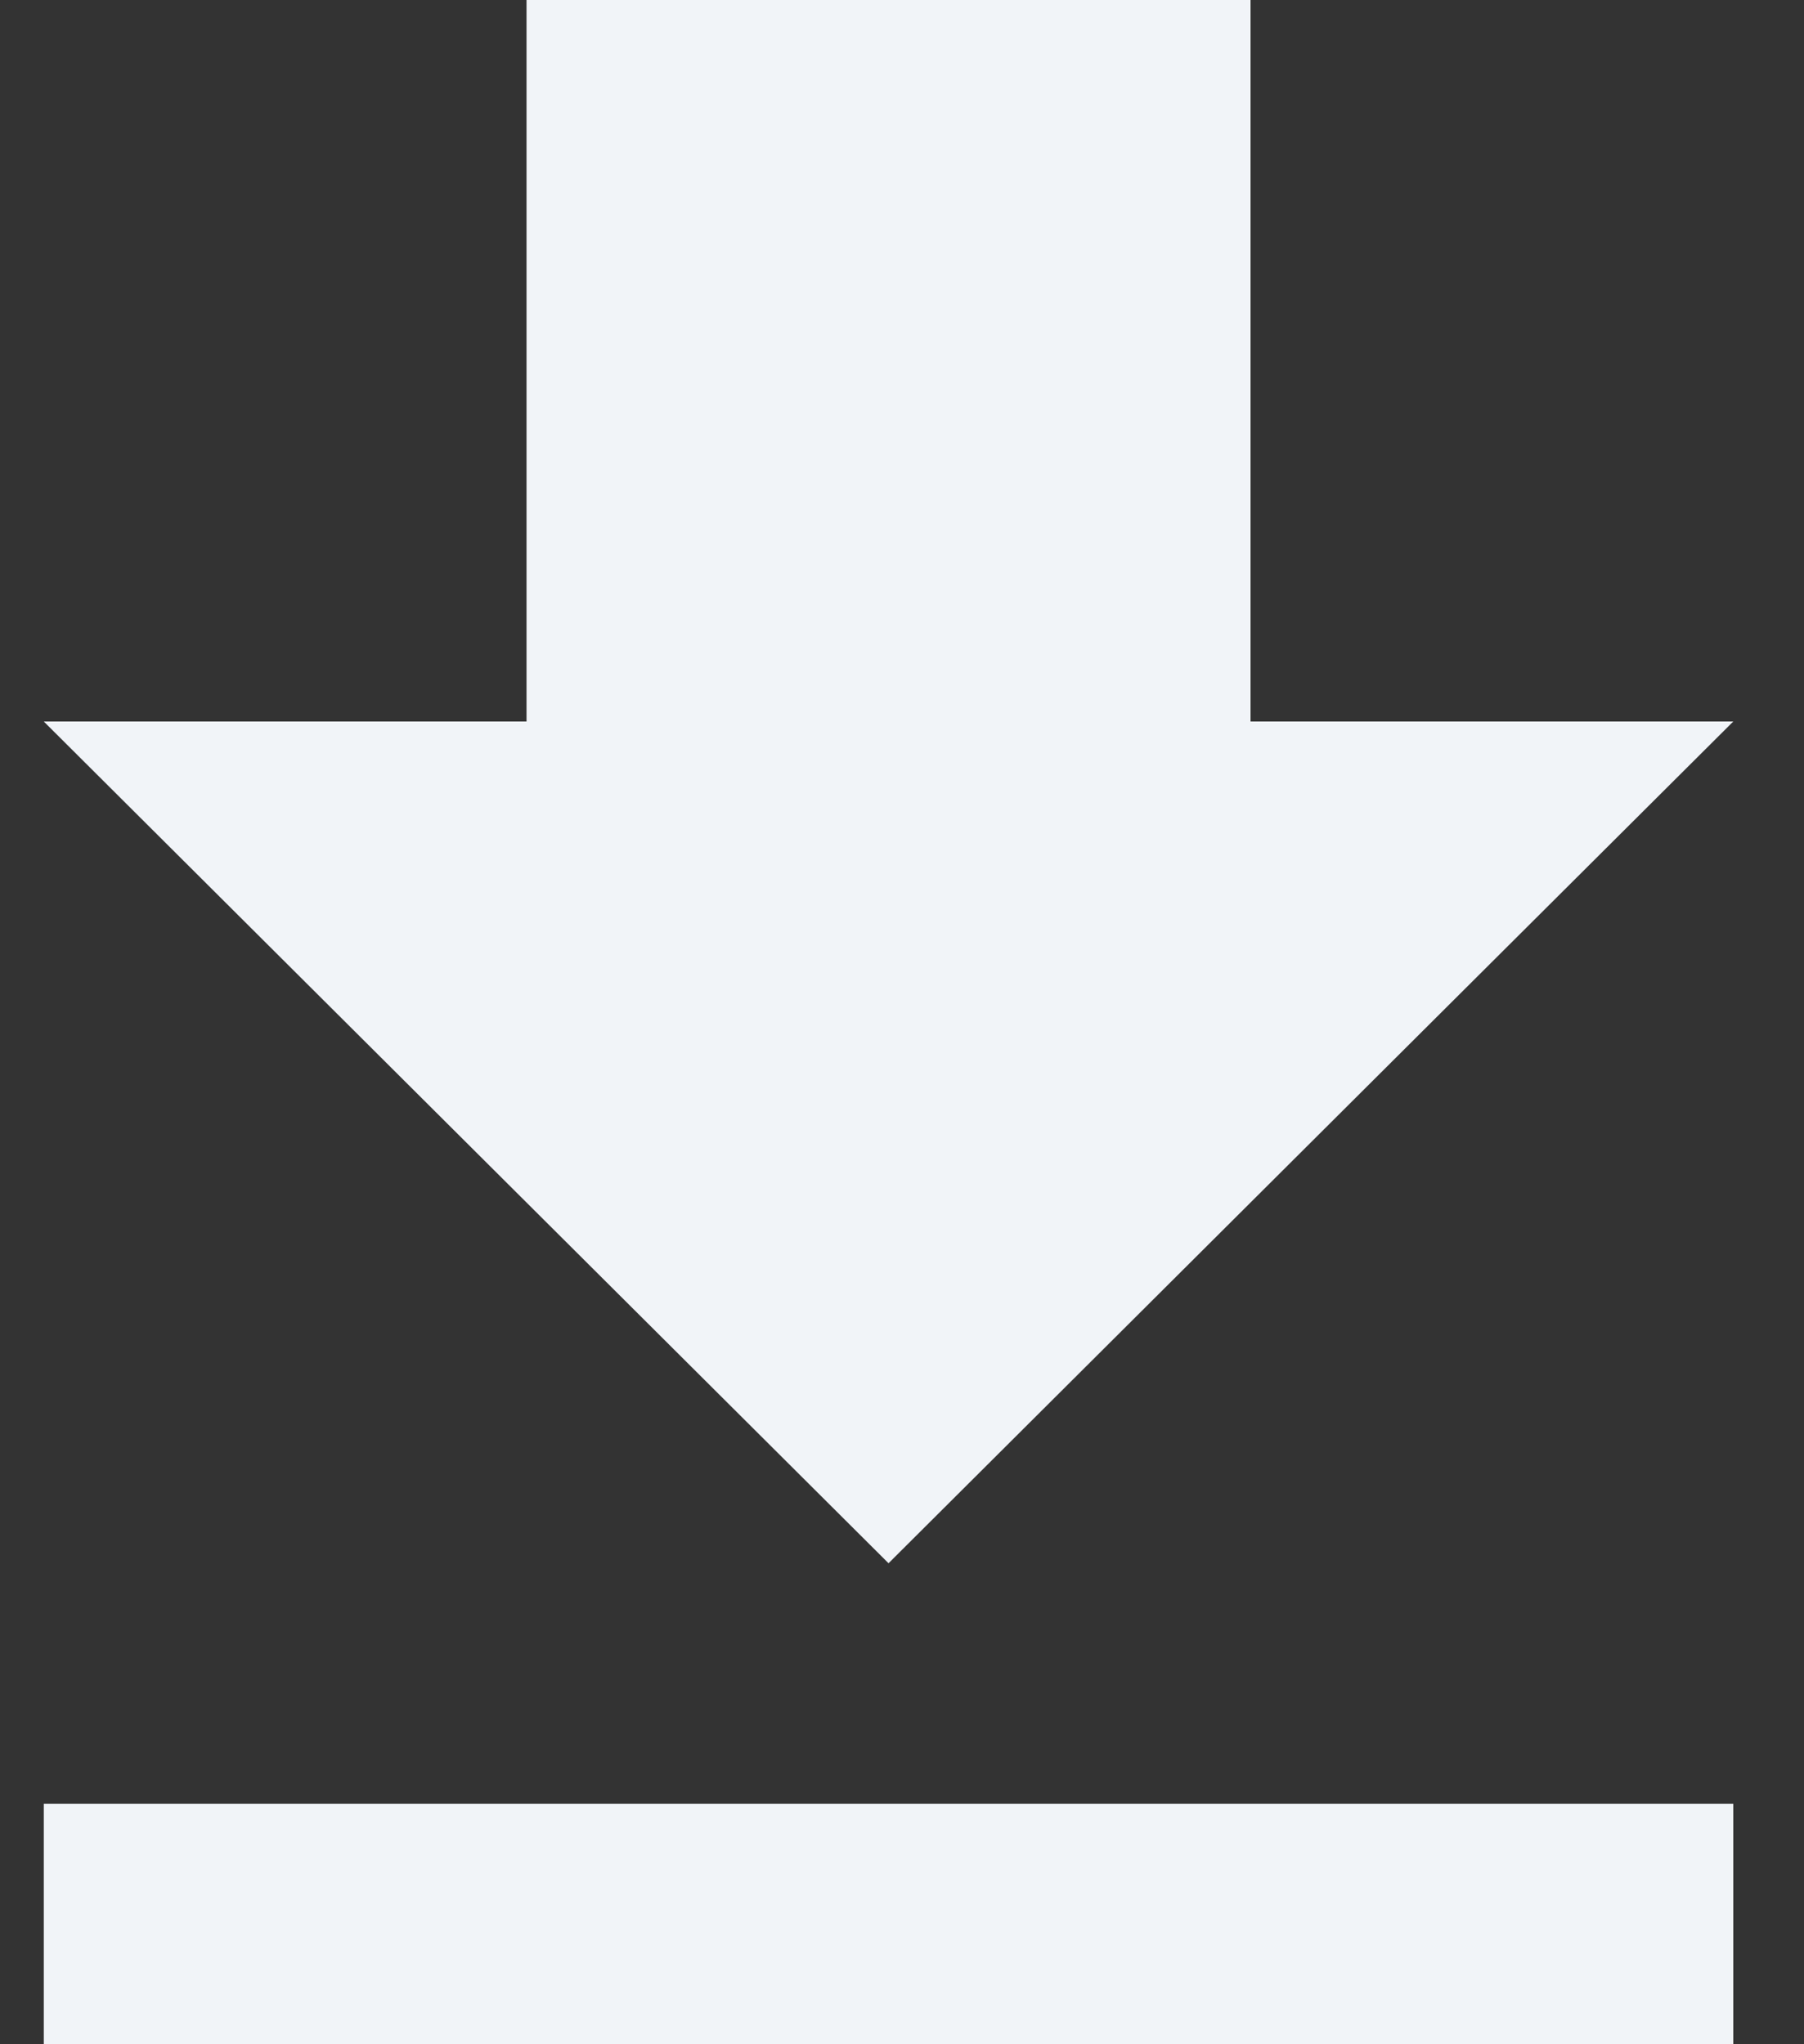 <svg width="15" height="17" viewBox="0 0 15 17" fill="none" xmlns="http://www.w3.org/2000/svg">
<rect x="0" y="0" width="15" height="17" fill="#333333" stroke="none"/>
<path d="M14.412 6H10.398V0H4.378V6H0.364L7.388 13L14.412 6ZM0.364 15V17H14.412V15H0.364Z" fill="#F1F4F8"/>
</svg>
